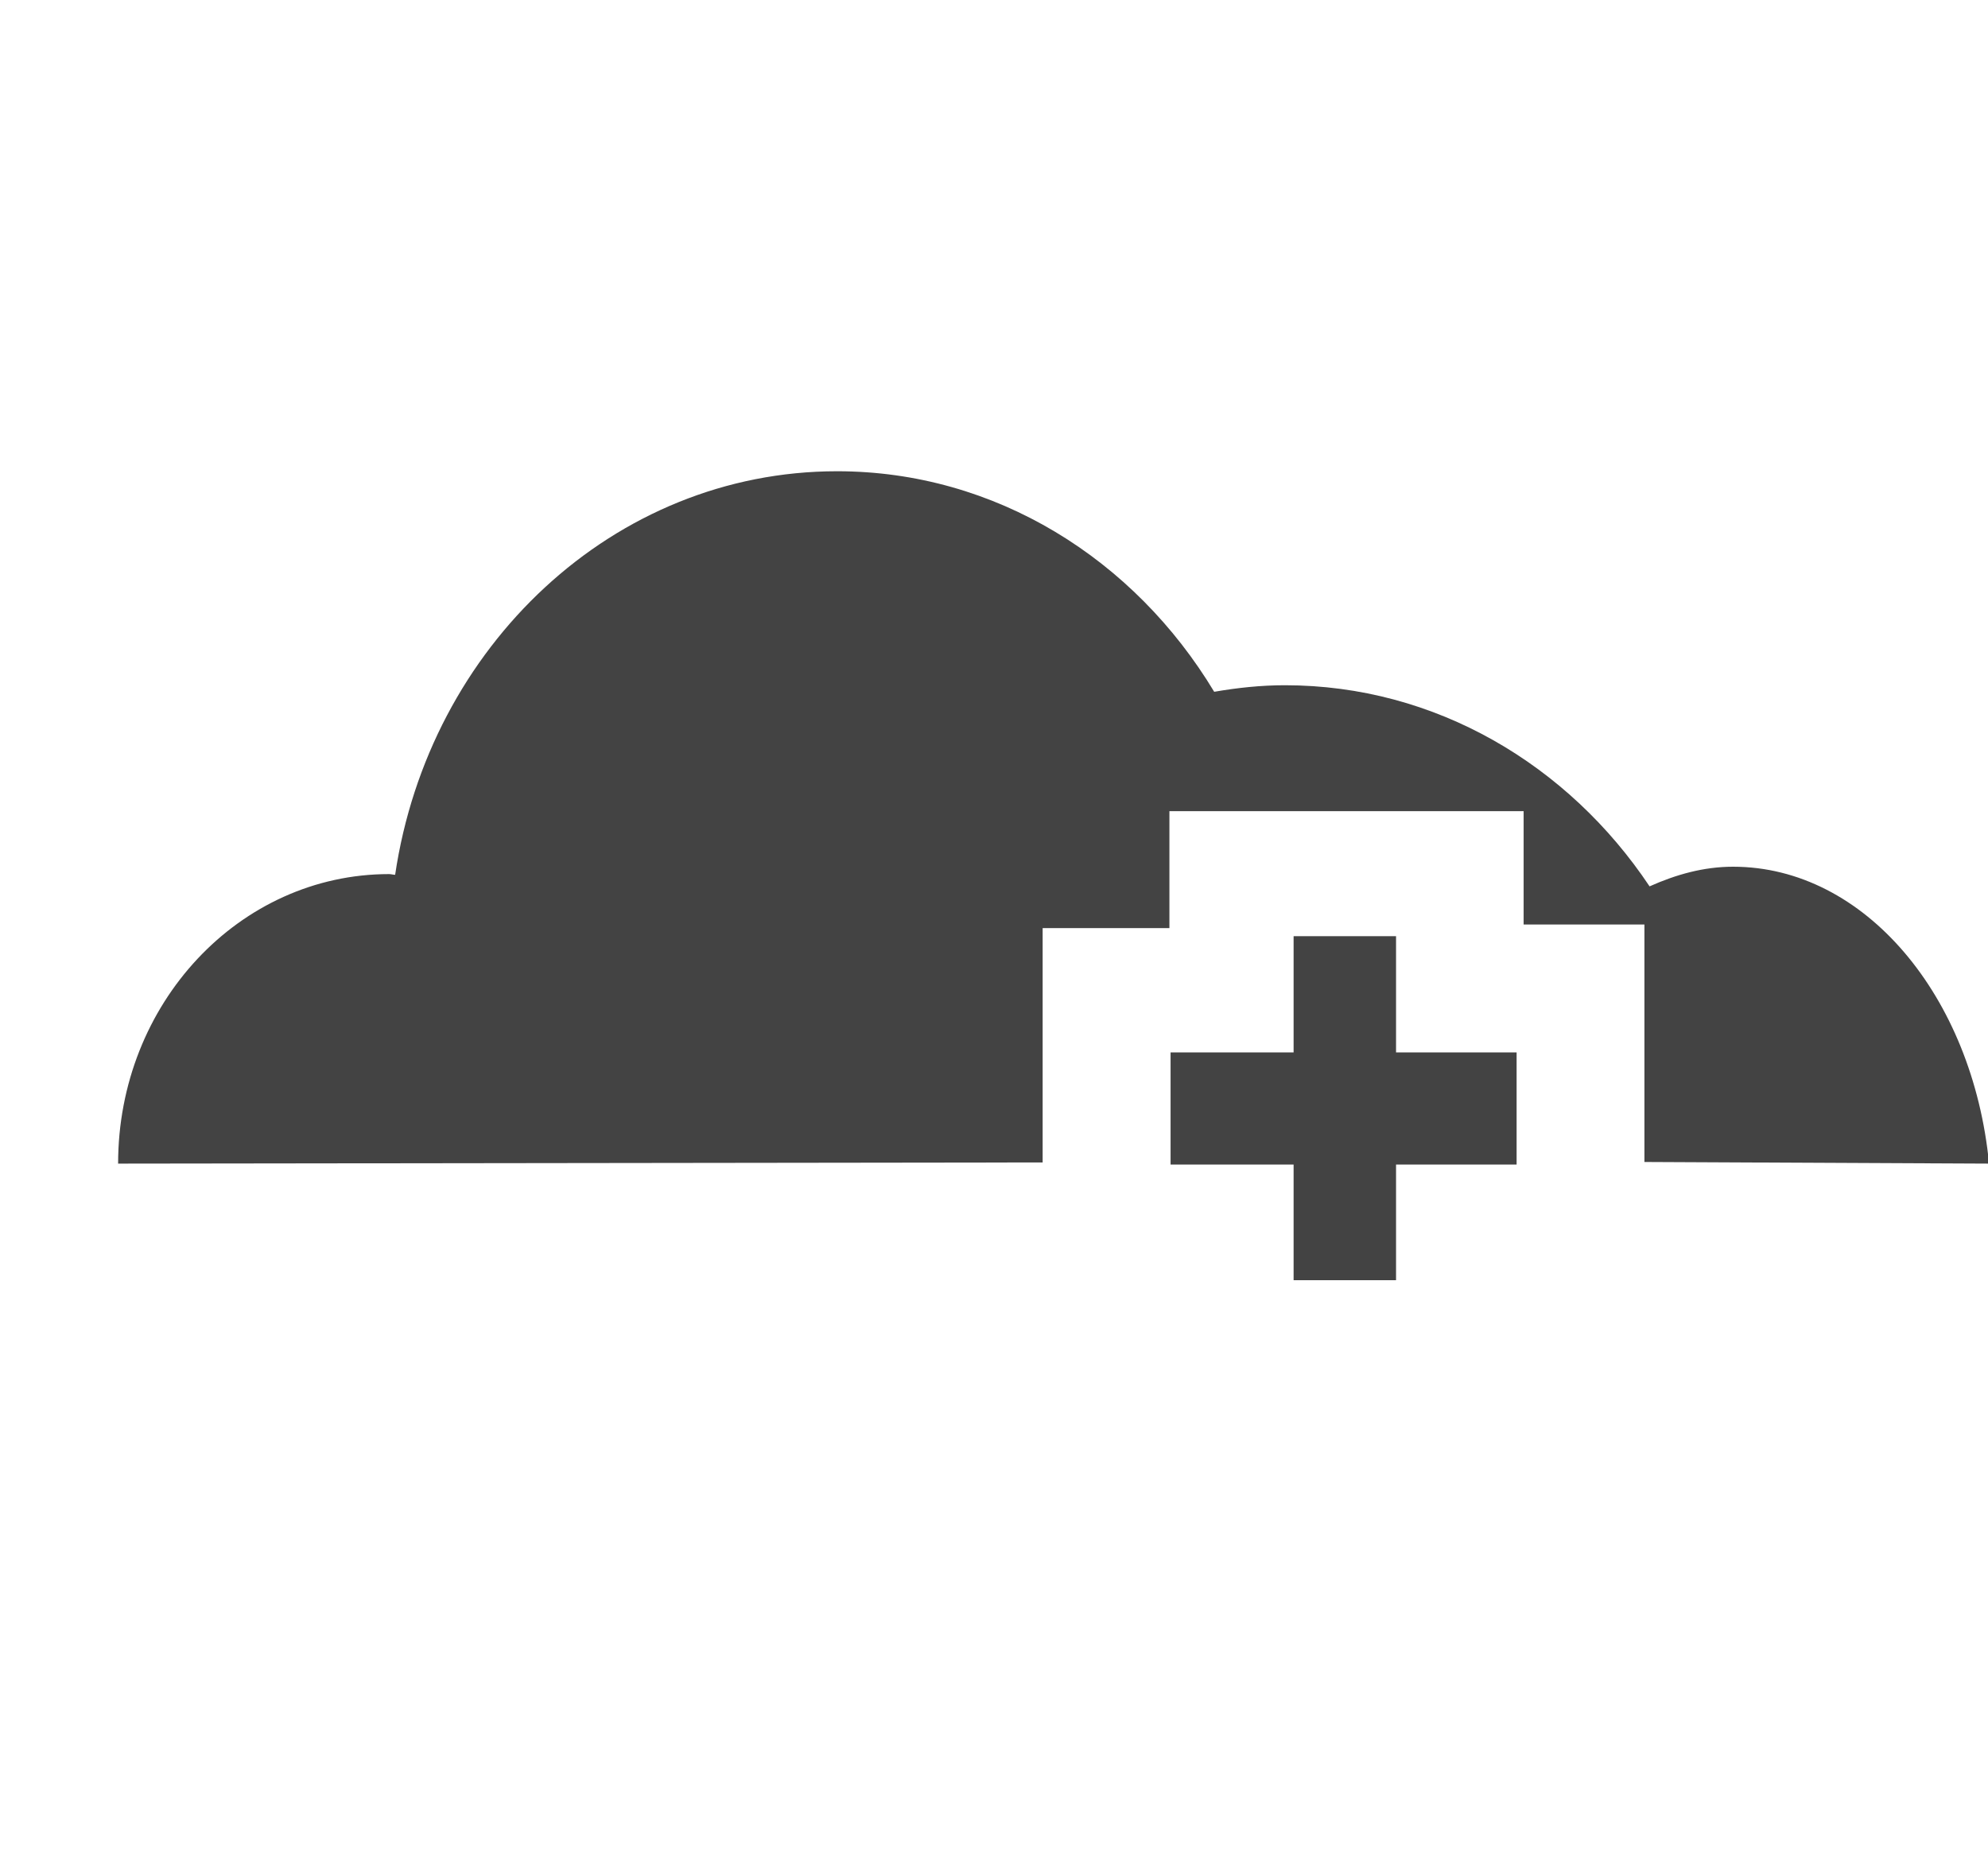 <!--?xml version="1.0" encoding="UTF-8" standalone="no"?-->
<svg viewBox="0 0 17 16" version="1.1" xmlns="http://www.w3.org/2000/svg" xmlns:xlink="http://www.w3.org/1999/xlink"
     class="si-glyph si-glyph-cloud-plus">
    <!-- Generator: Sketch 3.0.3 (7891) - http://www.bohemiancoding.com/sketch -->
    <title>853</title>

    <defs></defs>
    <g stroke="none" stroke-width="1" fill="none" fill-rule="evenodd">
        <g transform="translate(1, 4)" fill="#434343">
            <path d="M7.916,5.941 L7.916,3.937 L9,3.937 L9,2.937 L12.029,2.937 L12.029,3.906 L13.062,3.906 L13.062,5.937 L16.009,5.951 C15.869,4.521 14.947,3.412 13.82,3.412 C13.568,3.412 13.332,3.479 13.106,3.58 C12.412,2.54 11.275,1.86 9.988,1.86 C9.781,1.86 9.58,1.882 9.383,1.916 C8.701,0.783 7.514,0.03 6.158,0.03 C4.248,0.03 2.668,1.527 2.379,3.481 C2.361,3.481 2.345,3.475 2.328,3.475 C1.047,3.475 0.01,4.583 0.01,5.951 L7.916,5.941 L7.916,5.941 Z"
                  class="si-glyph-fill"></path>
            <path d="M11.969,5 L10.938,5 L10.938,4.006 L10.062,4.006 L10.062,5 L9.01,5 L9.01,5.959 L10.062,5.959 L10.062,6.948 L10.938,6.948 L10.938,5.959 L11.969,5.959 L11.969,5 Z"
                  class="si-glyph-fill"></path>
        </g>
    </g>
</svg>